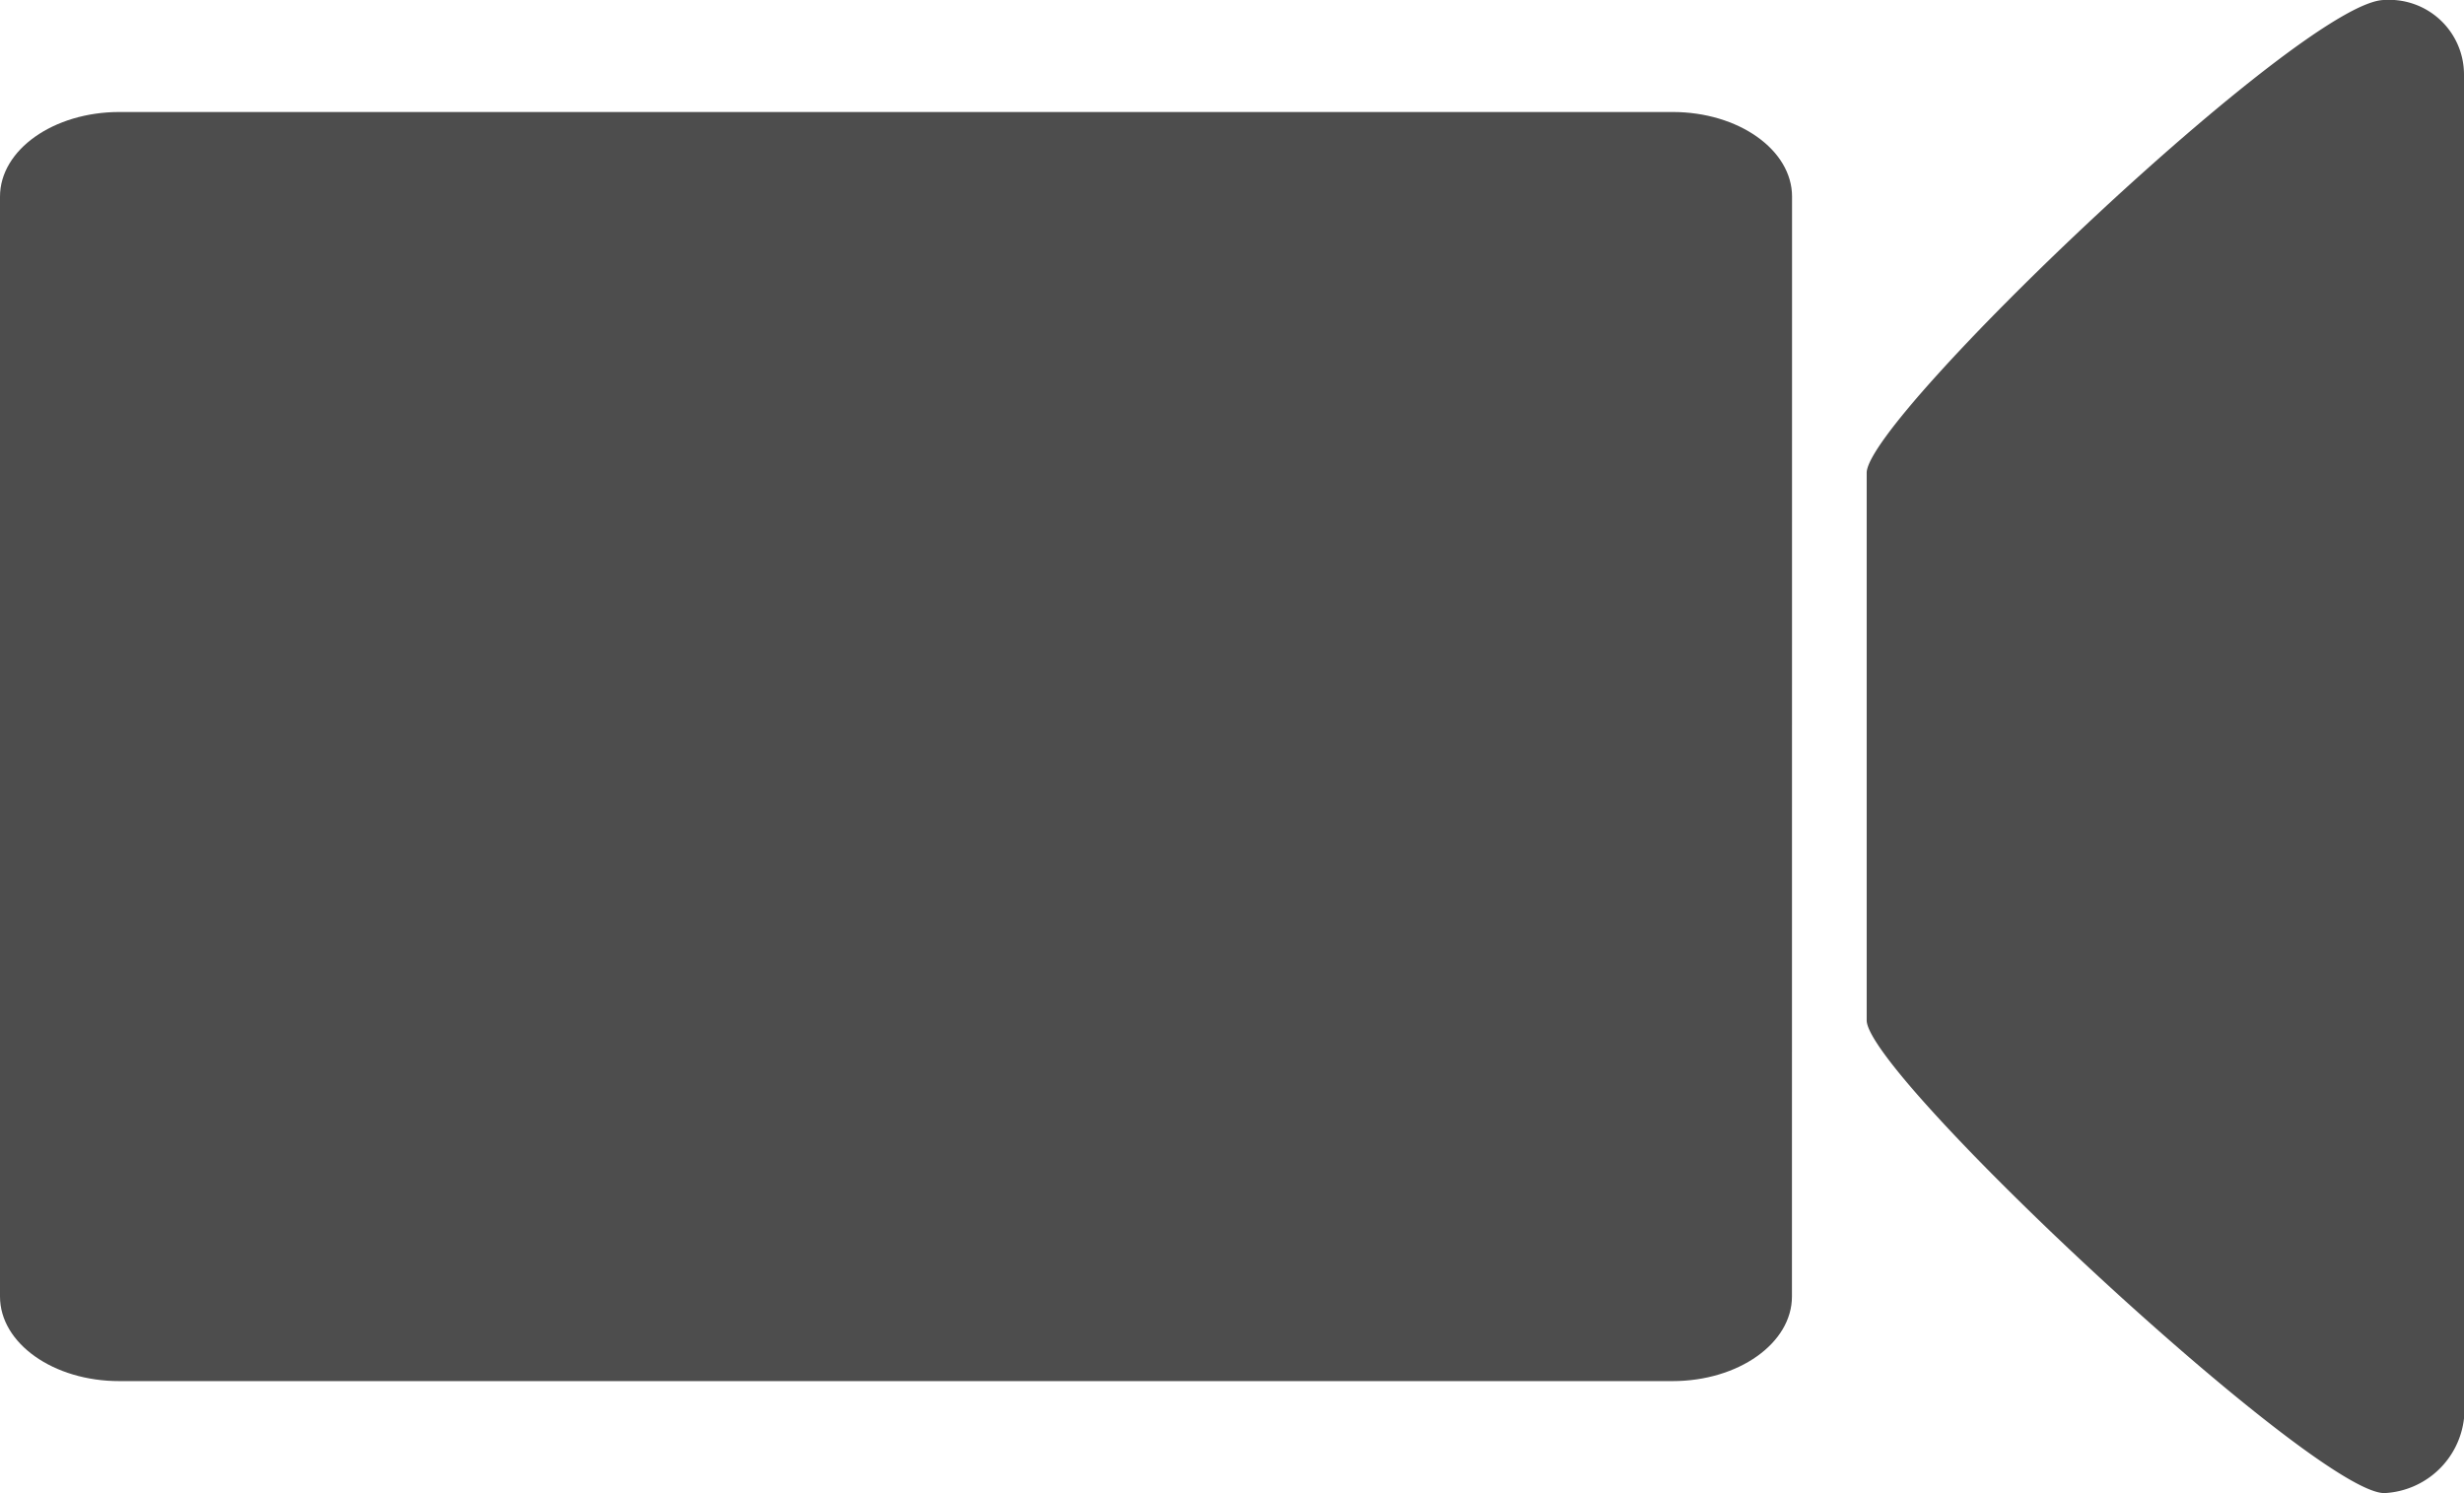 <svg height="14.546" viewBox="0 0 24 14.546" width="24" xmlns="http://www.w3.org/2000/svg"><g fill="#4d4d4d"><path d="m17.454 12.63c0 .455-.521.824-1.164.824h-15.126c-.643.001-1.164-.368-1.164-.824v-10.715c0-.455.521-.824 1.164-.824h15.127c.643 0 1.164.369 1.164.824zm0 0"/><path d="m24 13.818a.821.821 0 0 1 -.776.727c-.679 0-5.042-4.071-5.042-4.606v-5.333c0-.535 4.267-4.606 5.042-4.606a.728.728 0 0 1 .776.727zm0 0"/></g></svg>